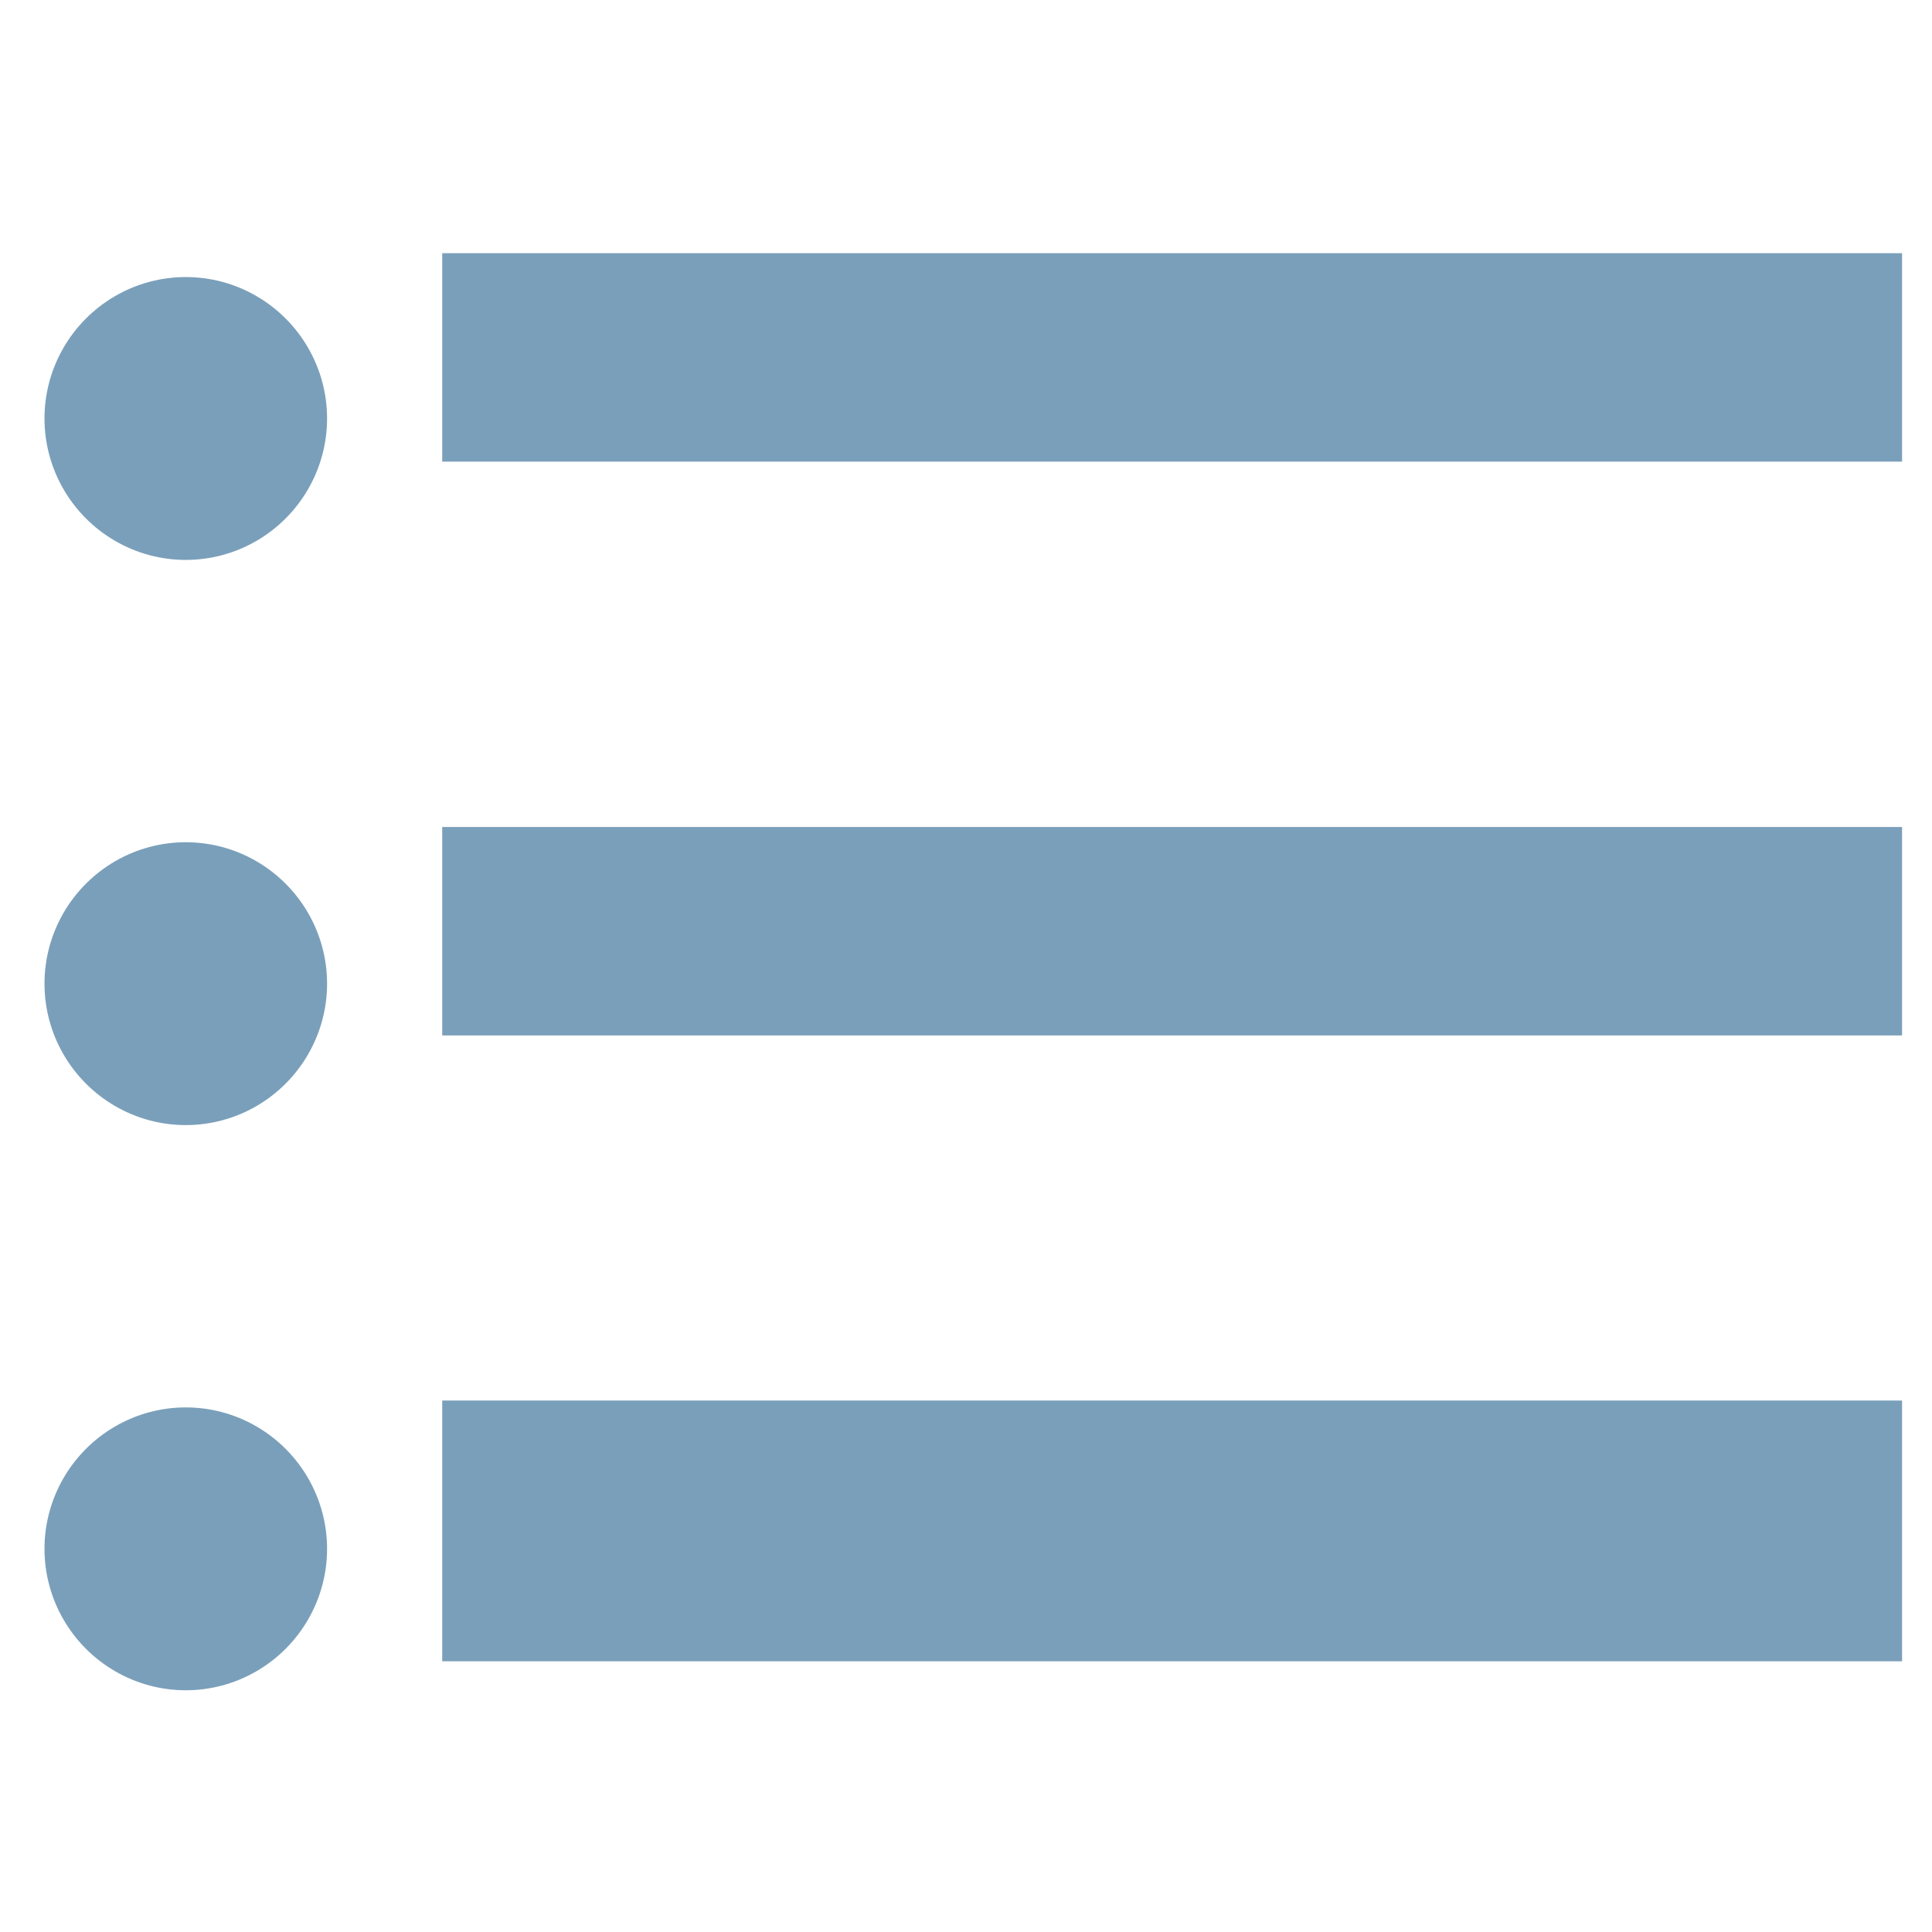 <?xml version="1.0" encoding="utf-8"?>
<!-- Generator: Adobe Illustrator 19.0.0, SVG Export Plug-In . SVG Version: 6.00 Build 0)  -->
<svg version="1.1" id="图层_1" xmlns="http://www.w3.org/2000/svg" xmlns:xlink="http://www.w3.org/1999/xlink" x="0px" y="0px"
	 viewBox="60 62.4 716.5 716.5" style="enable-background:new 60 62.4 716.5 716.5;" xml:space="preserve">
<style type="text/css">
	.st0{fill:#7A9FBA;}
</style>
<g>
	<rect x="224" y="156.3" class="st0" width="541.4" height="77.3"/>
	<rect x="224" y="369.1" class="st0" width="541.4" height="77.3"/>
	<rect x="224" y="581.8" class="st0" width="541.4" height="96.7"/>
	<path class="st0" d="M76.5,217.6c0,18.7,10,36,26.2,45.4c16.2,9.4,36.2,9.4,52.4,0c16.2-9.4,26.2-26.7,26.2-45.4
		c0-18.7-10-36-26.2-45.4c-16.2-9.4-36.2-9.4-52.4,0C86.5,181.6,76.5,198.9,76.5,217.6L76.5,217.6z M76.5,217.6"/>
	<g>
		<path class="st0" d="M76.5,427.2c0,18.7,10,36,26.2,45.4c16.2,9.4,36.2,9.4,52.4,0c16.2-9.4,26.2-26.7,26.2-45.4
			c0-18.7-10-36-26.2-45.4c-16.2-9.4-36.2-9.4-52.4,0C86.5,391.2,76.5,408.5,76.5,427.2L76.5,427.2z M76.5,427.2"/>
		<path class="st0" d="M76.5,636.8c0,18.7,10,36,26.2,45.4c16.2,9.4,36.2,9.4,52.4,0c16.2-9.4,26.2-26.7,26.2-45.4s-10-36-26.2-45.4
			c-16.2-9.4-36.2-9.4-52.4,0C86.5,600.8,76.5,618.1,76.5,636.8L76.5,636.8z M76.5,636.8"/>
	</g>
</g>
</svg>
